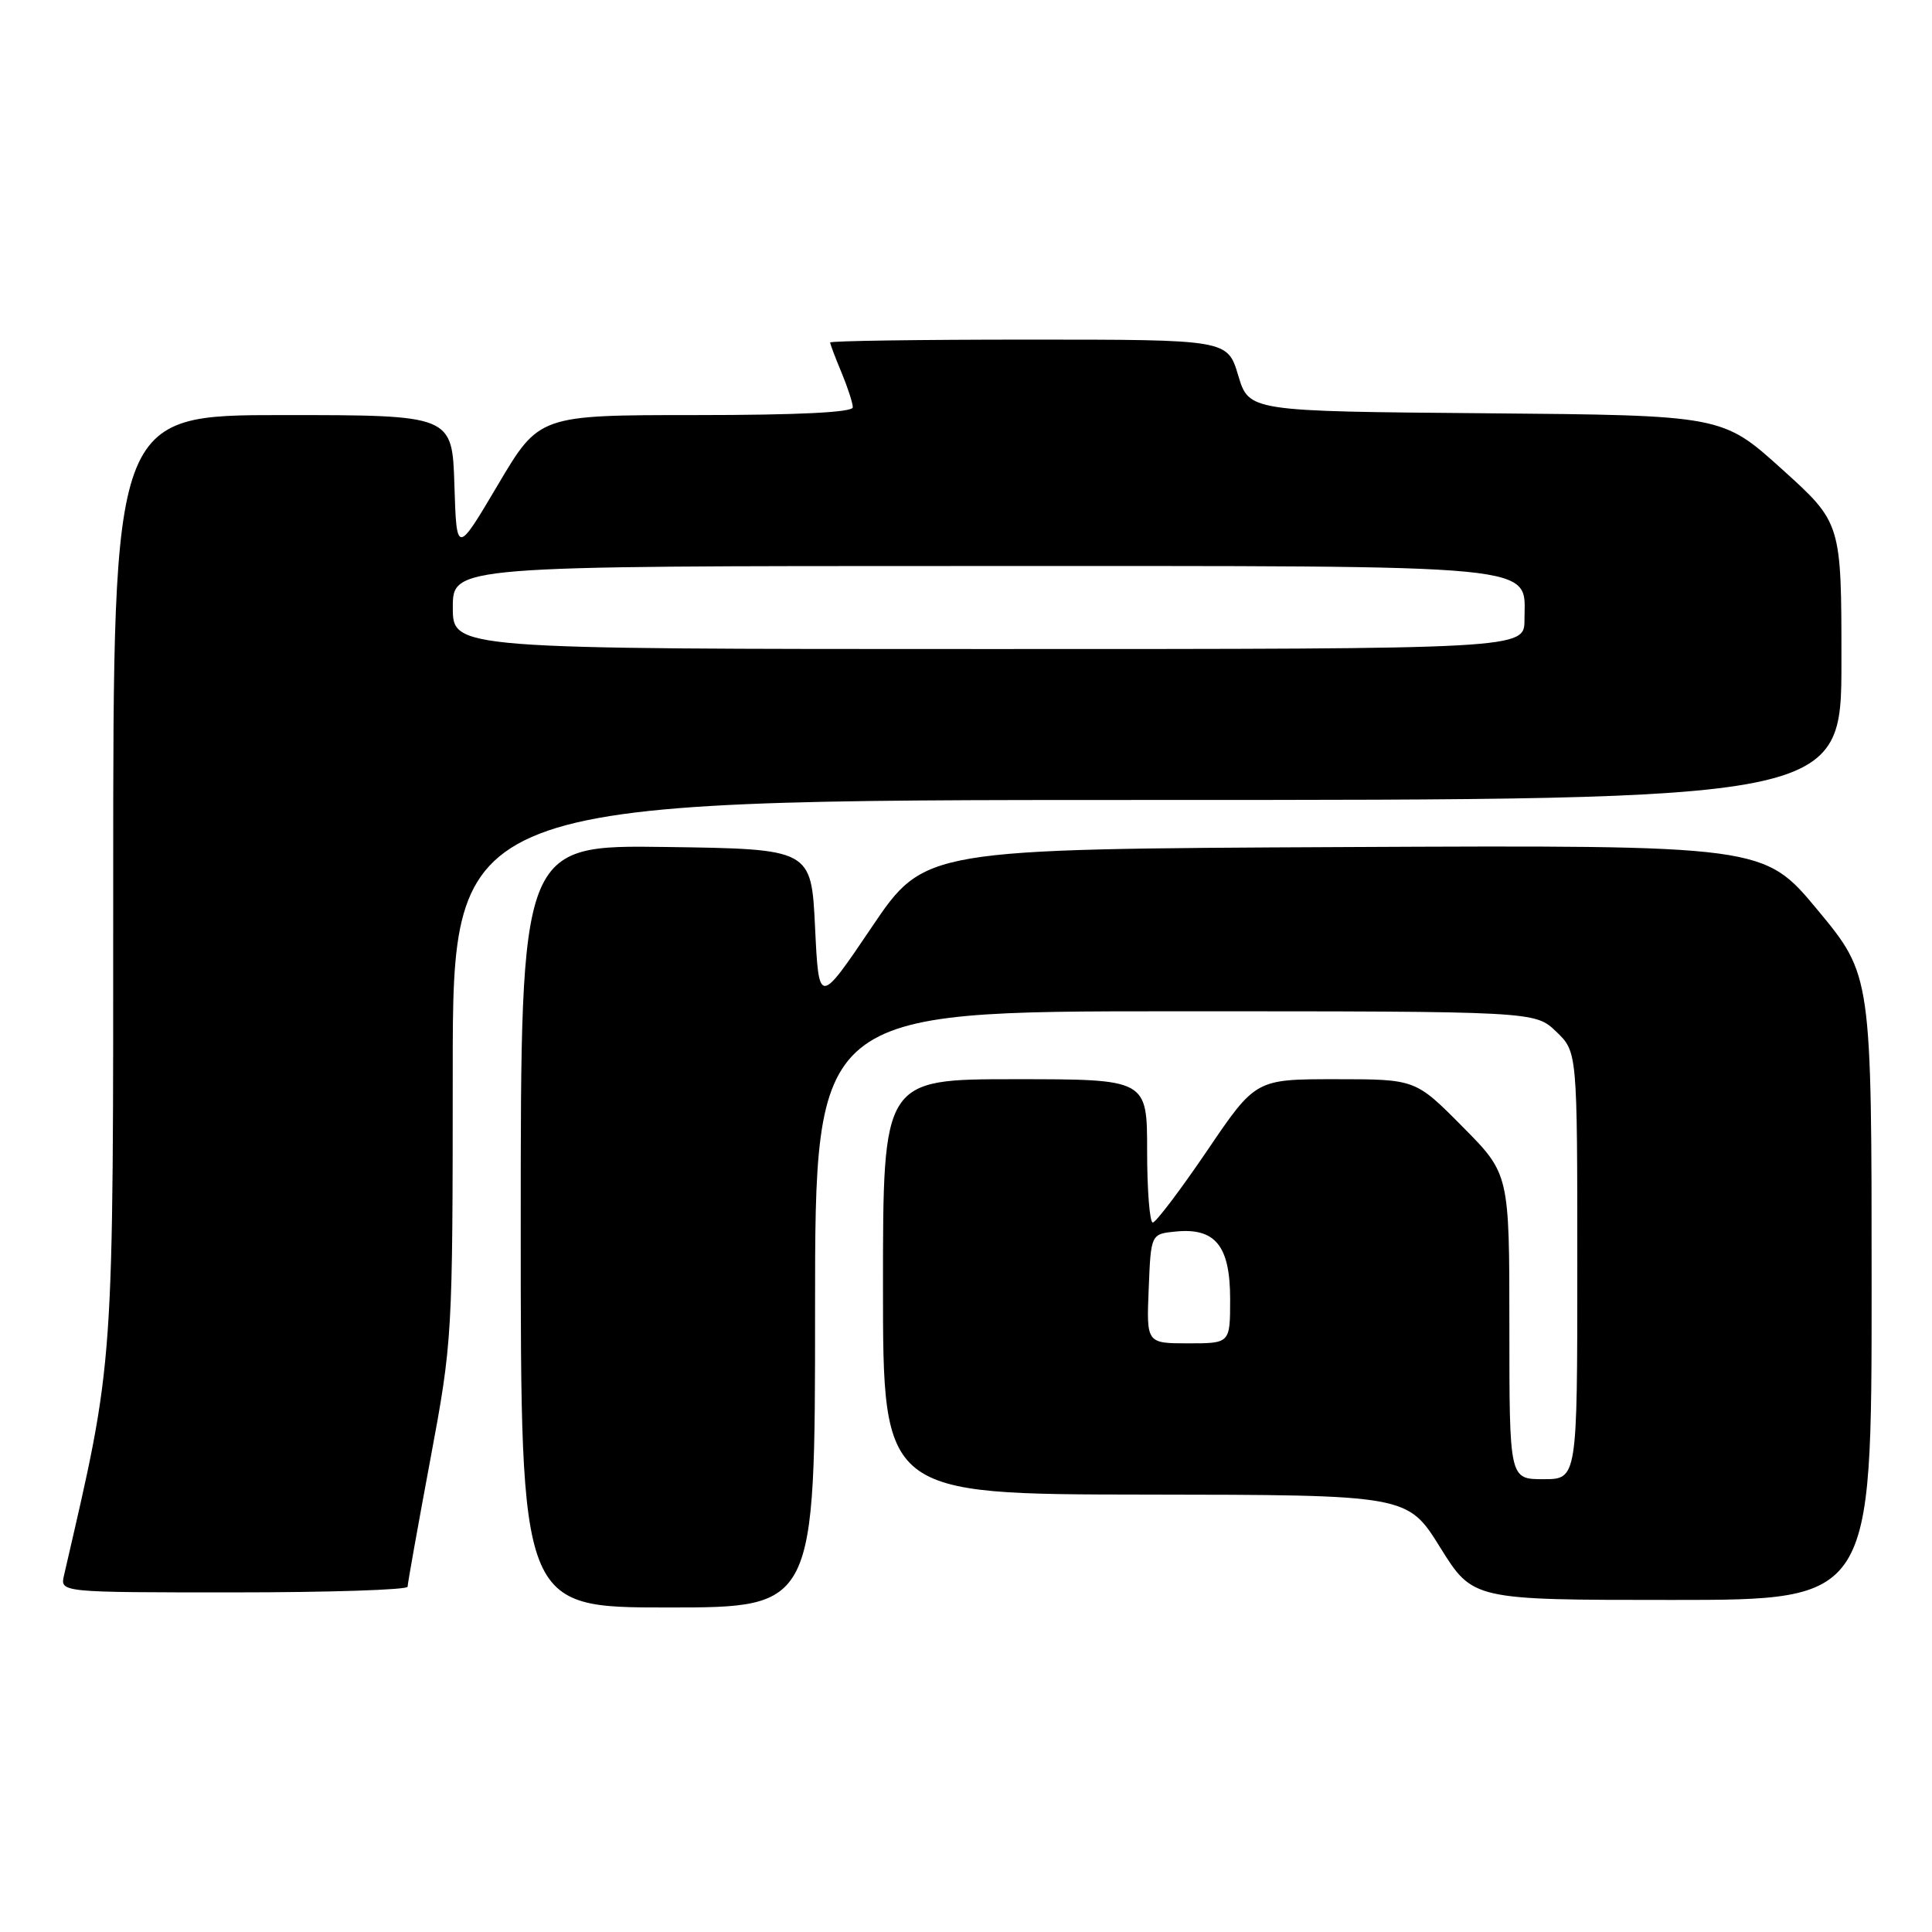 <?xml version="1.0" encoding="UTF-8" standalone="no"?>
<!DOCTYPE svg PUBLIC "-//W3C//DTD SVG 1.1//EN" "http://www.w3.org/Graphics/SVG/1.1/DTD/svg11.dtd" >
<svg xmlns="http://www.w3.org/2000/svg" xmlns:xlink="http://www.w3.org/1999/xlink" version="1.1" viewBox="0 0 256 256">
 <g >
 <path fill="currentColor"
d=" M 108.00 173.50 C 108.00 134.00 108.00 134.00 155.70 134.00 C 203.39 134.00 203.39 134.00 206.20 136.69 C 209.00 139.37 209.00 139.37 209.00 167.69 C 209.00 196.00 209.00 196.00 204.50 196.00 C 200.00 196.00 200.00 196.00 200.00 175.78 C 200.00 155.55 200.00 155.55 193.78 149.28 C 187.56 143.00 187.56 143.00 176.97 143.00 C 166.37 143.00 166.37 143.00 159.94 152.49 C 156.40 157.70 153.16 161.98 152.75 161.99 C 152.34 161.99 152.00 157.72 152.00 152.50 C 152.00 143.00 152.00 143.00 134.50 143.00 C 117.00 143.00 117.00 143.00 117.00 170.50 C 117.00 198.00 117.00 198.00 151.75 198.04 C 186.50 198.08 186.50 198.08 190.83 205.04 C 195.16 212.00 195.16 212.00 221.58 212.00 C 248.00 212.00 248.00 212.00 248.00 170.61 C 248.00 129.22 248.00 129.22 240.86 120.60 C 233.71 111.98 233.71 111.98 178.11 112.24 C 122.50 112.50 122.50 112.50 115.50 122.87 C 108.50 133.23 108.50 133.23 108.00 122.87 C 107.50 112.50 107.50 112.50 88.25 112.23 C 69.00 111.96 69.00 111.96 69.00 162.48 C 69.00 213.00 69.00 213.00 88.50 213.00 C 108.00 213.00 108.00 213.00 108.00 173.50 Z  M 54.01 210.25 C 54.01 209.84 55.36 202.30 57.00 193.50 C 59.96 177.65 59.98 177.17 59.99 141.75 C 60.00 106.00 60.00 106.00 152.00 106.00 C 244.00 106.00 244.00 106.00 244.00 87.64 C 244.00 69.28 244.00 69.28 236.11 62.16 C 228.21 55.03 228.21 55.03 196.86 54.76 C 165.50 54.50 165.50 54.50 164.07 49.75 C 162.65 45.00 162.65 45.00 136.32 45.00 C 121.85 45.00 110.00 45.17 110.00 45.38 C 110.00 45.59 110.67 47.37 111.50 49.35 C 112.32 51.32 113.00 53.40 113.00 53.97 C 113.00 54.64 105.84 55.00 92.22 55.00 C 71.44 55.00 71.44 55.00 65.97 64.25 C 60.50 73.49 60.50 73.49 60.21 64.25 C 59.92 55.00 59.92 55.00 37.46 55.00 C 15.00 55.00 15.00 55.00 15.00 116.47 C 15.00 182.49 15.21 179.57 8.48 208.75 C 7.96 211.00 7.96 211.00 30.98 211.00 C 43.64 211.00 54.00 210.66 54.01 210.25 Z  M 152.21 170.75 C 152.50 163.50 152.50 163.50 155.84 163.18 C 161.06 162.68 163.00 165.11 163.00 172.15 C 163.00 178.00 163.00 178.00 157.46 178.00 C 151.91 178.00 151.91 178.00 152.21 170.75 Z  M 60.00 80.50 C 60.00 75.00 60.00 75.00 128.54 75.00 C 205.76 75.00 202.00 74.64 202.00 82.12 C 202.00 86.00 202.00 86.00 131.00 86.00 C 60.00 86.00 60.00 86.00 60.00 80.50 Z "/>
</g>
</svg>